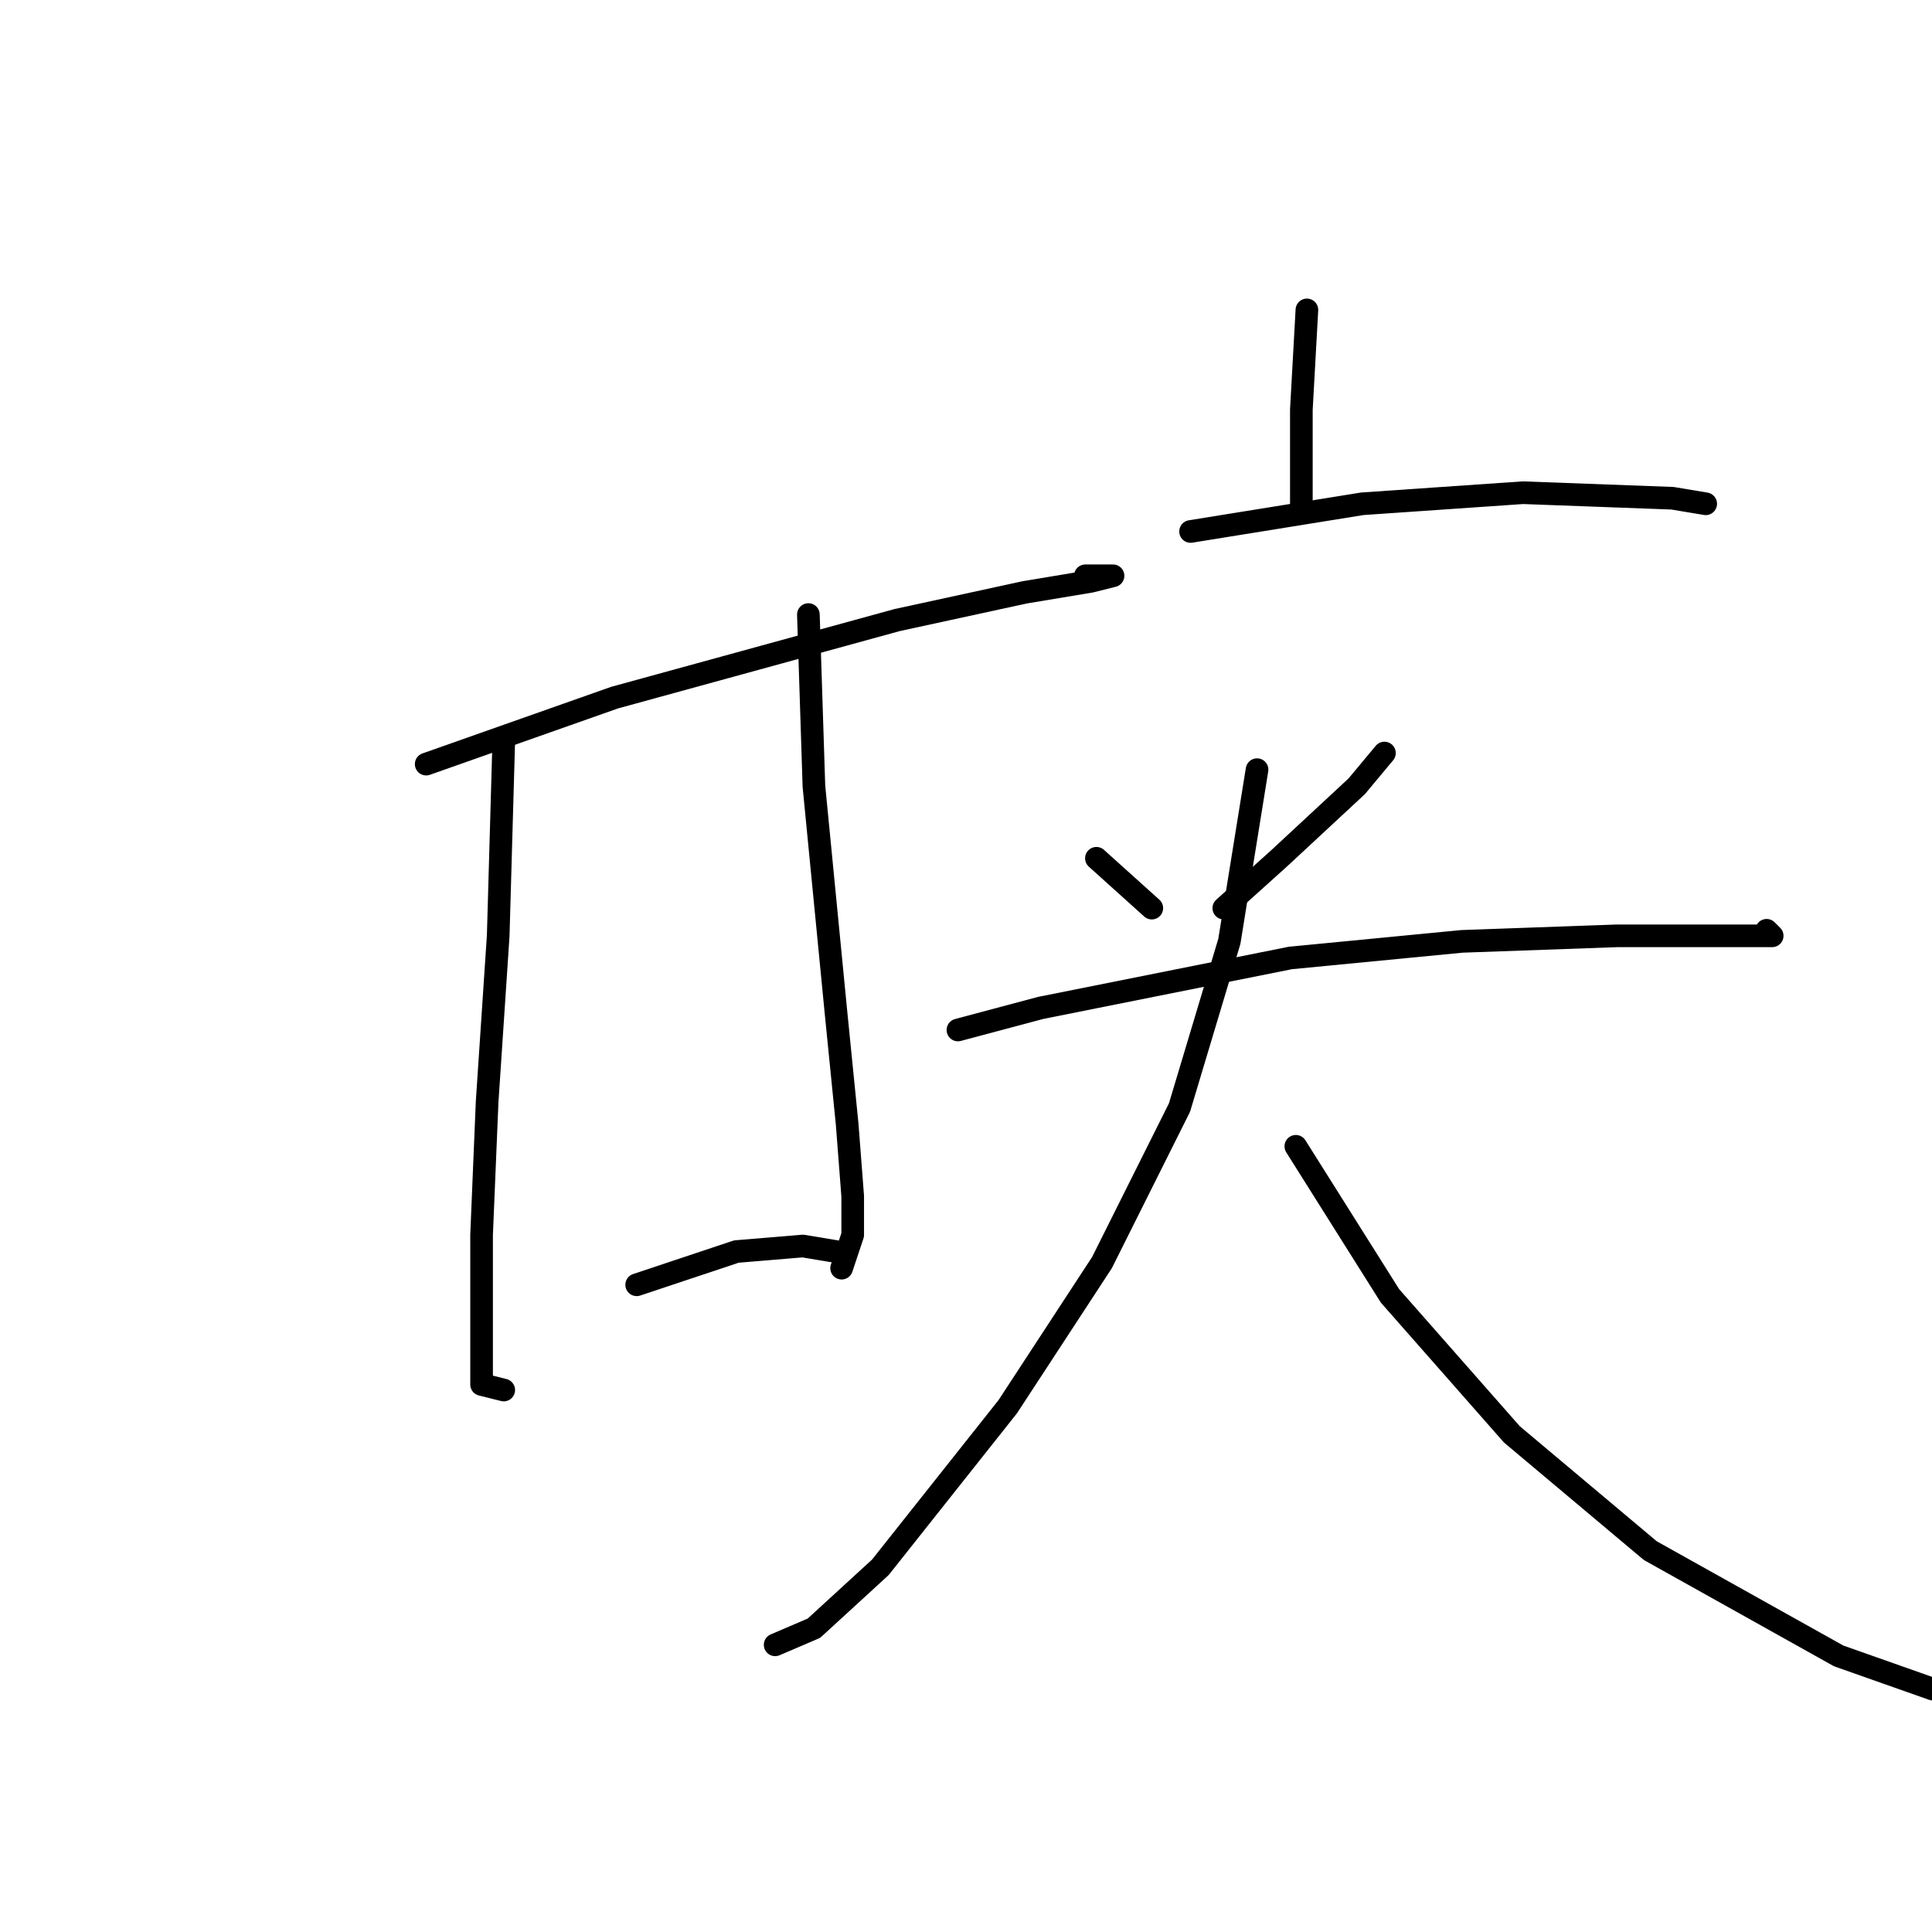 <?xml version="1.0" standalone="no"?>
    <svg width="256" height="256" xmlns="http://www.w3.org/2000/svg" version="1.1">
    <polyline stroke="black" stroke-width="3" stroke-linecap="round" fill="transparent" stroke-linejoin="round" points="56.472 101.249 81.427 92.442 118.858 82.167 135.739 78.497 144.547 77.029 147.482 76.295 146.015 76.295 143.813 76.295 143.813 76.295 " />
        <polyline stroke="black" stroke-width="3" stroke-linecap="round" fill="transparent" stroke-linejoin="round" points="66.748 98.313 66.014 124.002 64.546 146.02 63.812 163.635 63.812 179.782 63.812 183.452 66.748 184.186 66.748 184.186 " />
        <polyline stroke="black" stroke-width="3" stroke-linecap="round" fill="transparent" stroke-linejoin="round" points="107.115 81.433 107.849 104.185 110.785 134.277 112.253 148.956 112.987 158.498 112.987 163.635 111.519 168.039 111.519 168.039 " />
        <polyline stroke="black" stroke-width="3" stroke-linecap="round" fill="transparent" stroke-linejoin="round" points="84.363 170.241 97.574 165.837 106.381 165.103 110.785 165.837 110.785 165.837 " />
        <polyline stroke="black" stroke-width="3" stroke-linecap="round" fill="transparent" stroke-linejoin="round" points="173.171 41.065 172.437 54.276 172.437 63.084 172.437 67.488 172.437 67.488 " />
        <polyline stroke="black" stroke-width="3" stroke-linecap="round" fill="transparent" stroke-linejoin="round" points="157.758 70.423 180.51 66.754 201.795 65.286 221.612 66.02 226.015 66.754 226.015 66.754 " />
        <polyline stroke="black" stroke-width="3" stroke-linecap="round" fill="transparent" stroke-linejoin="round" points="145.281 113.726 152.62 120.332 152.62 120.332 " />
        <polyline stroke="black" stroke-width="3" stroke-linecap="round" fill="transparent" stroke-linejoin="round" points="183.446 99.781 179.776 104.185 169.501 113.726 162.161 120.332 162.161 120.332 " />
        <polyline stroke="black" stroke-width="3" stroke-linecap="round" fill="transparent" stroke-linejoin="round" points="126.932 136.479 137.941 133.543 170.969 126.938 193.721 124.736 214.272 124.002 228.217 124.002 234.823 124.002 234.089 123.268 234.089 123.268 " />
        <polyline stroke="black" stroke-width="3" stroke-linecap="round" fill="transparent" stroke-linejoin="round" points="166.565 101.983 162.895 124.736 156.29 146.754 146.015 167.305 133.537 186.388 116.656 207.672 107.849 215.746 102.711 217.948 102.711 217.948 " />
        <polyline stroke="black" stroke-width="3" stroke-linecap="round" fill="transparent" stroke-linejoin="round" points="171.703 151.892 184.18 171.709 200.327 190.057 218.676 205.47 243.63 219.415 256.107 223.819 262.713 224.553 262.713 224.553 " />
        </svg>